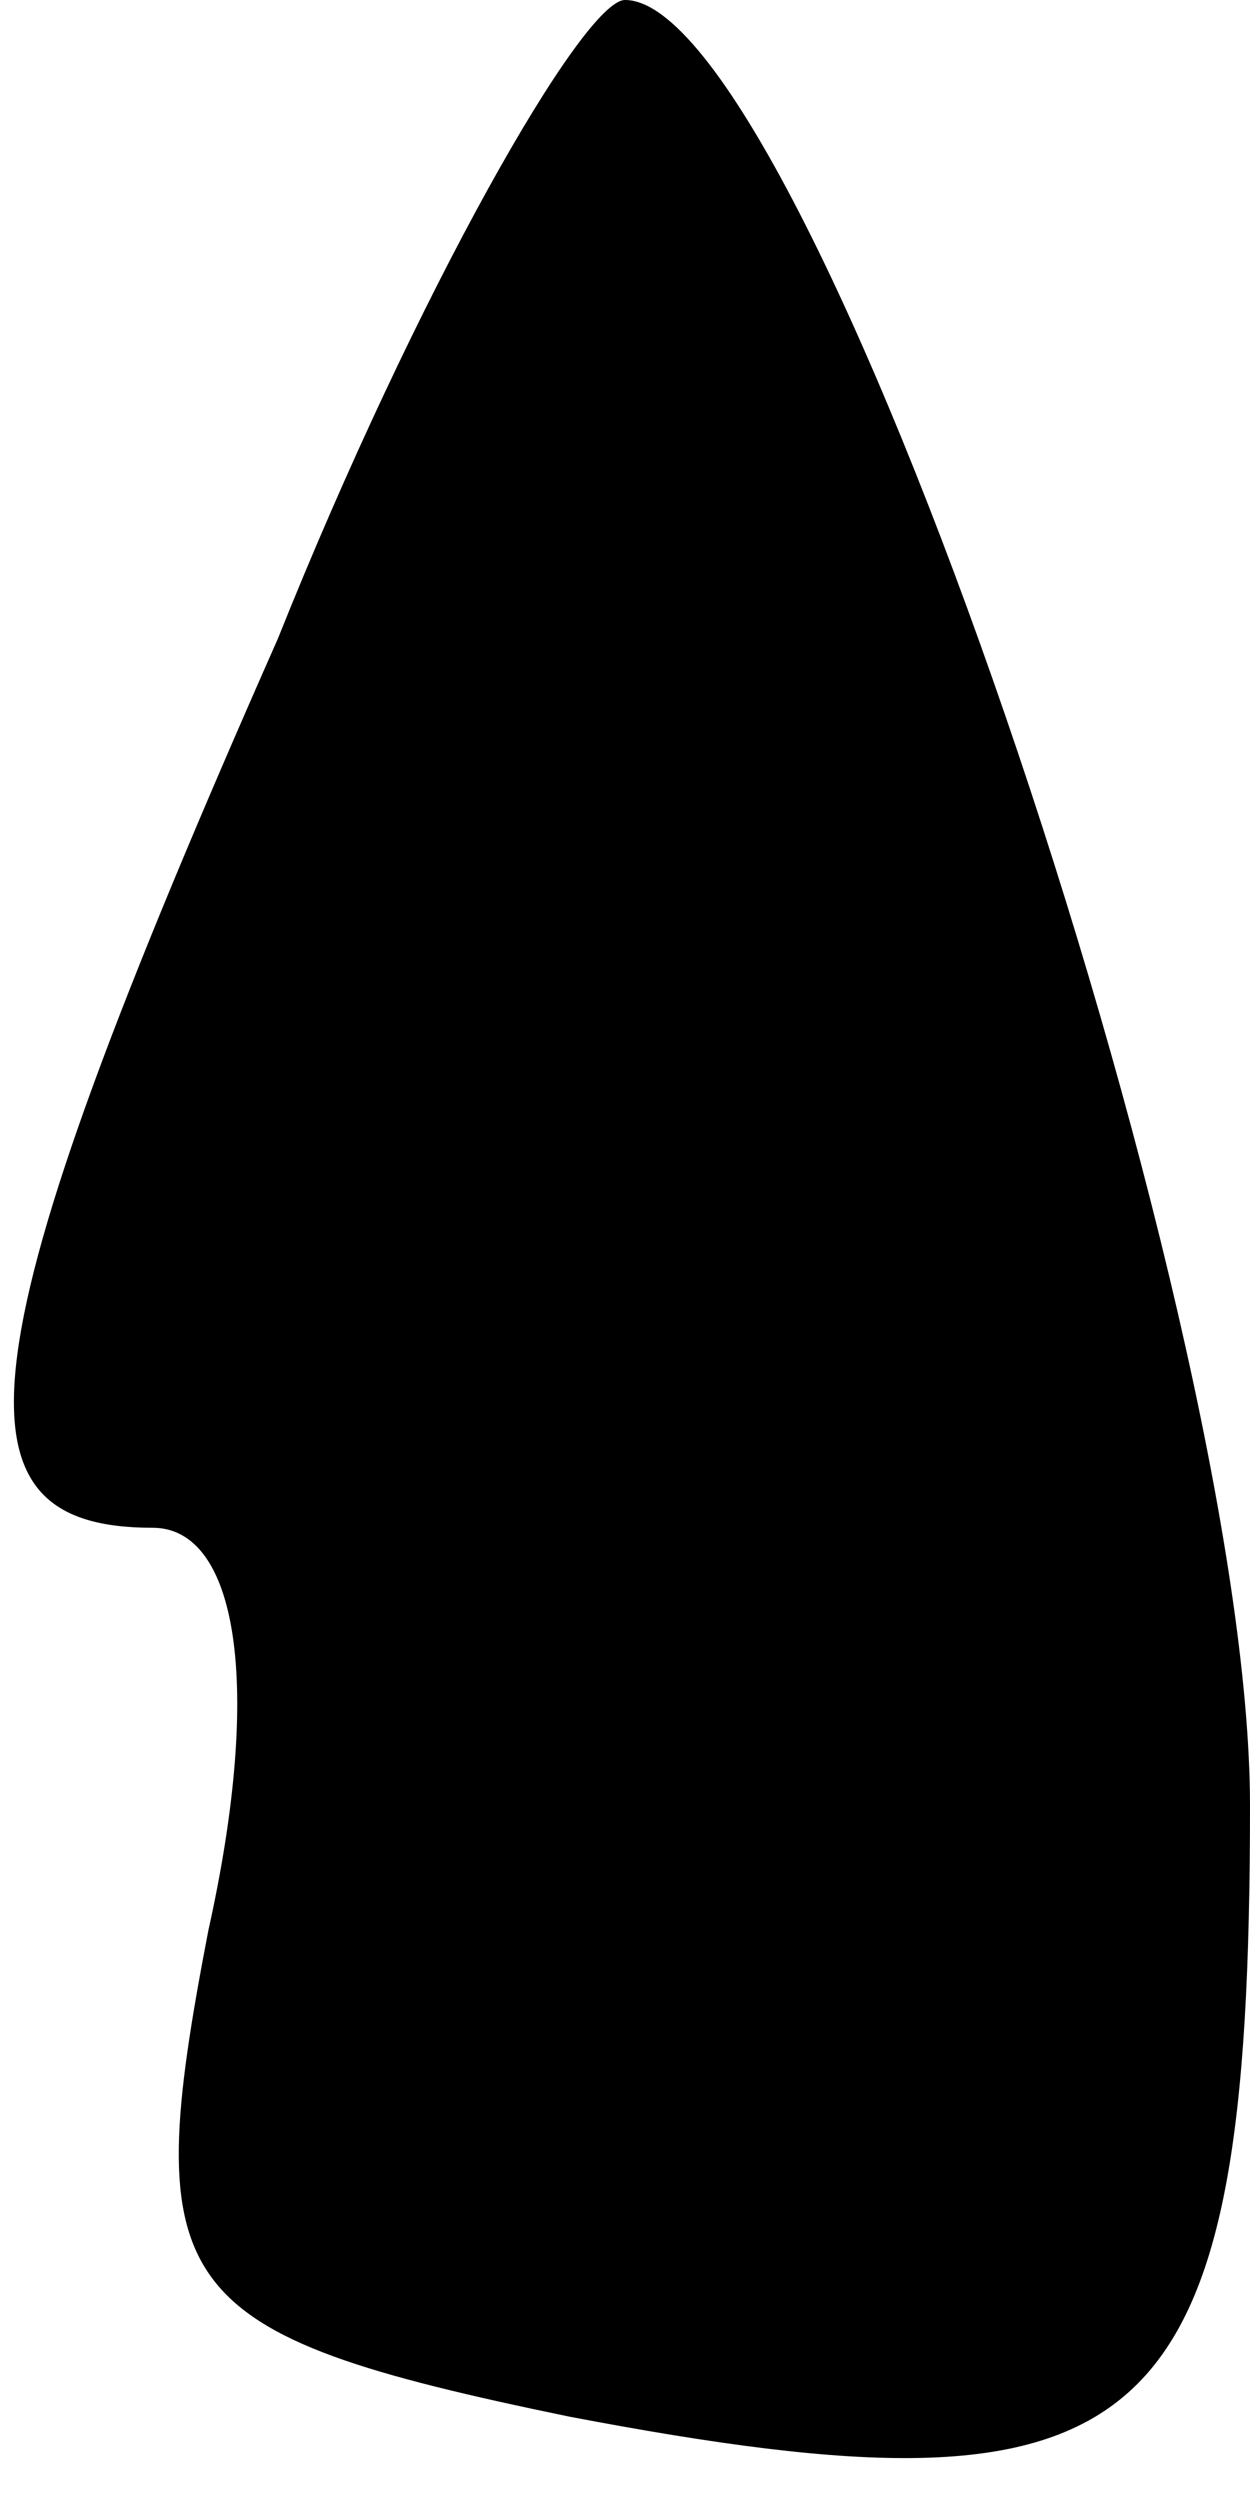 <?xml version="1.0" standalone="no"?>
<!DOCTYPE svg PUBLIC "-//W3C//DTD SVG 20010904//EN"
 "http://www.w3.org/TR/2001/REC-SVG-20010904/DTD/svg10.dtd">
<svg version="1.0" xmlns="http://www.w3.org/2000/svg"
 width="9pt" height="18pt" viewBox="0 0 9 18"
 preserveAspectRatio="xMidYMid meet">
<g transform="translate(0,18) scale(0.1,-0.1)"
fill="#000000" stroke="none">
<path fill="#000000" stroke="none" d="M20 134 c-23 -52 -24 -64 -9 -64 6 0 8
-11 4 -29 -5 -26 -3 -29 26 -35 42 -8 49 -2 49 44 0 36 -32 130 -45 130 -3 0
-15 -21 -25 -46z"/>
</g>
</svg>

